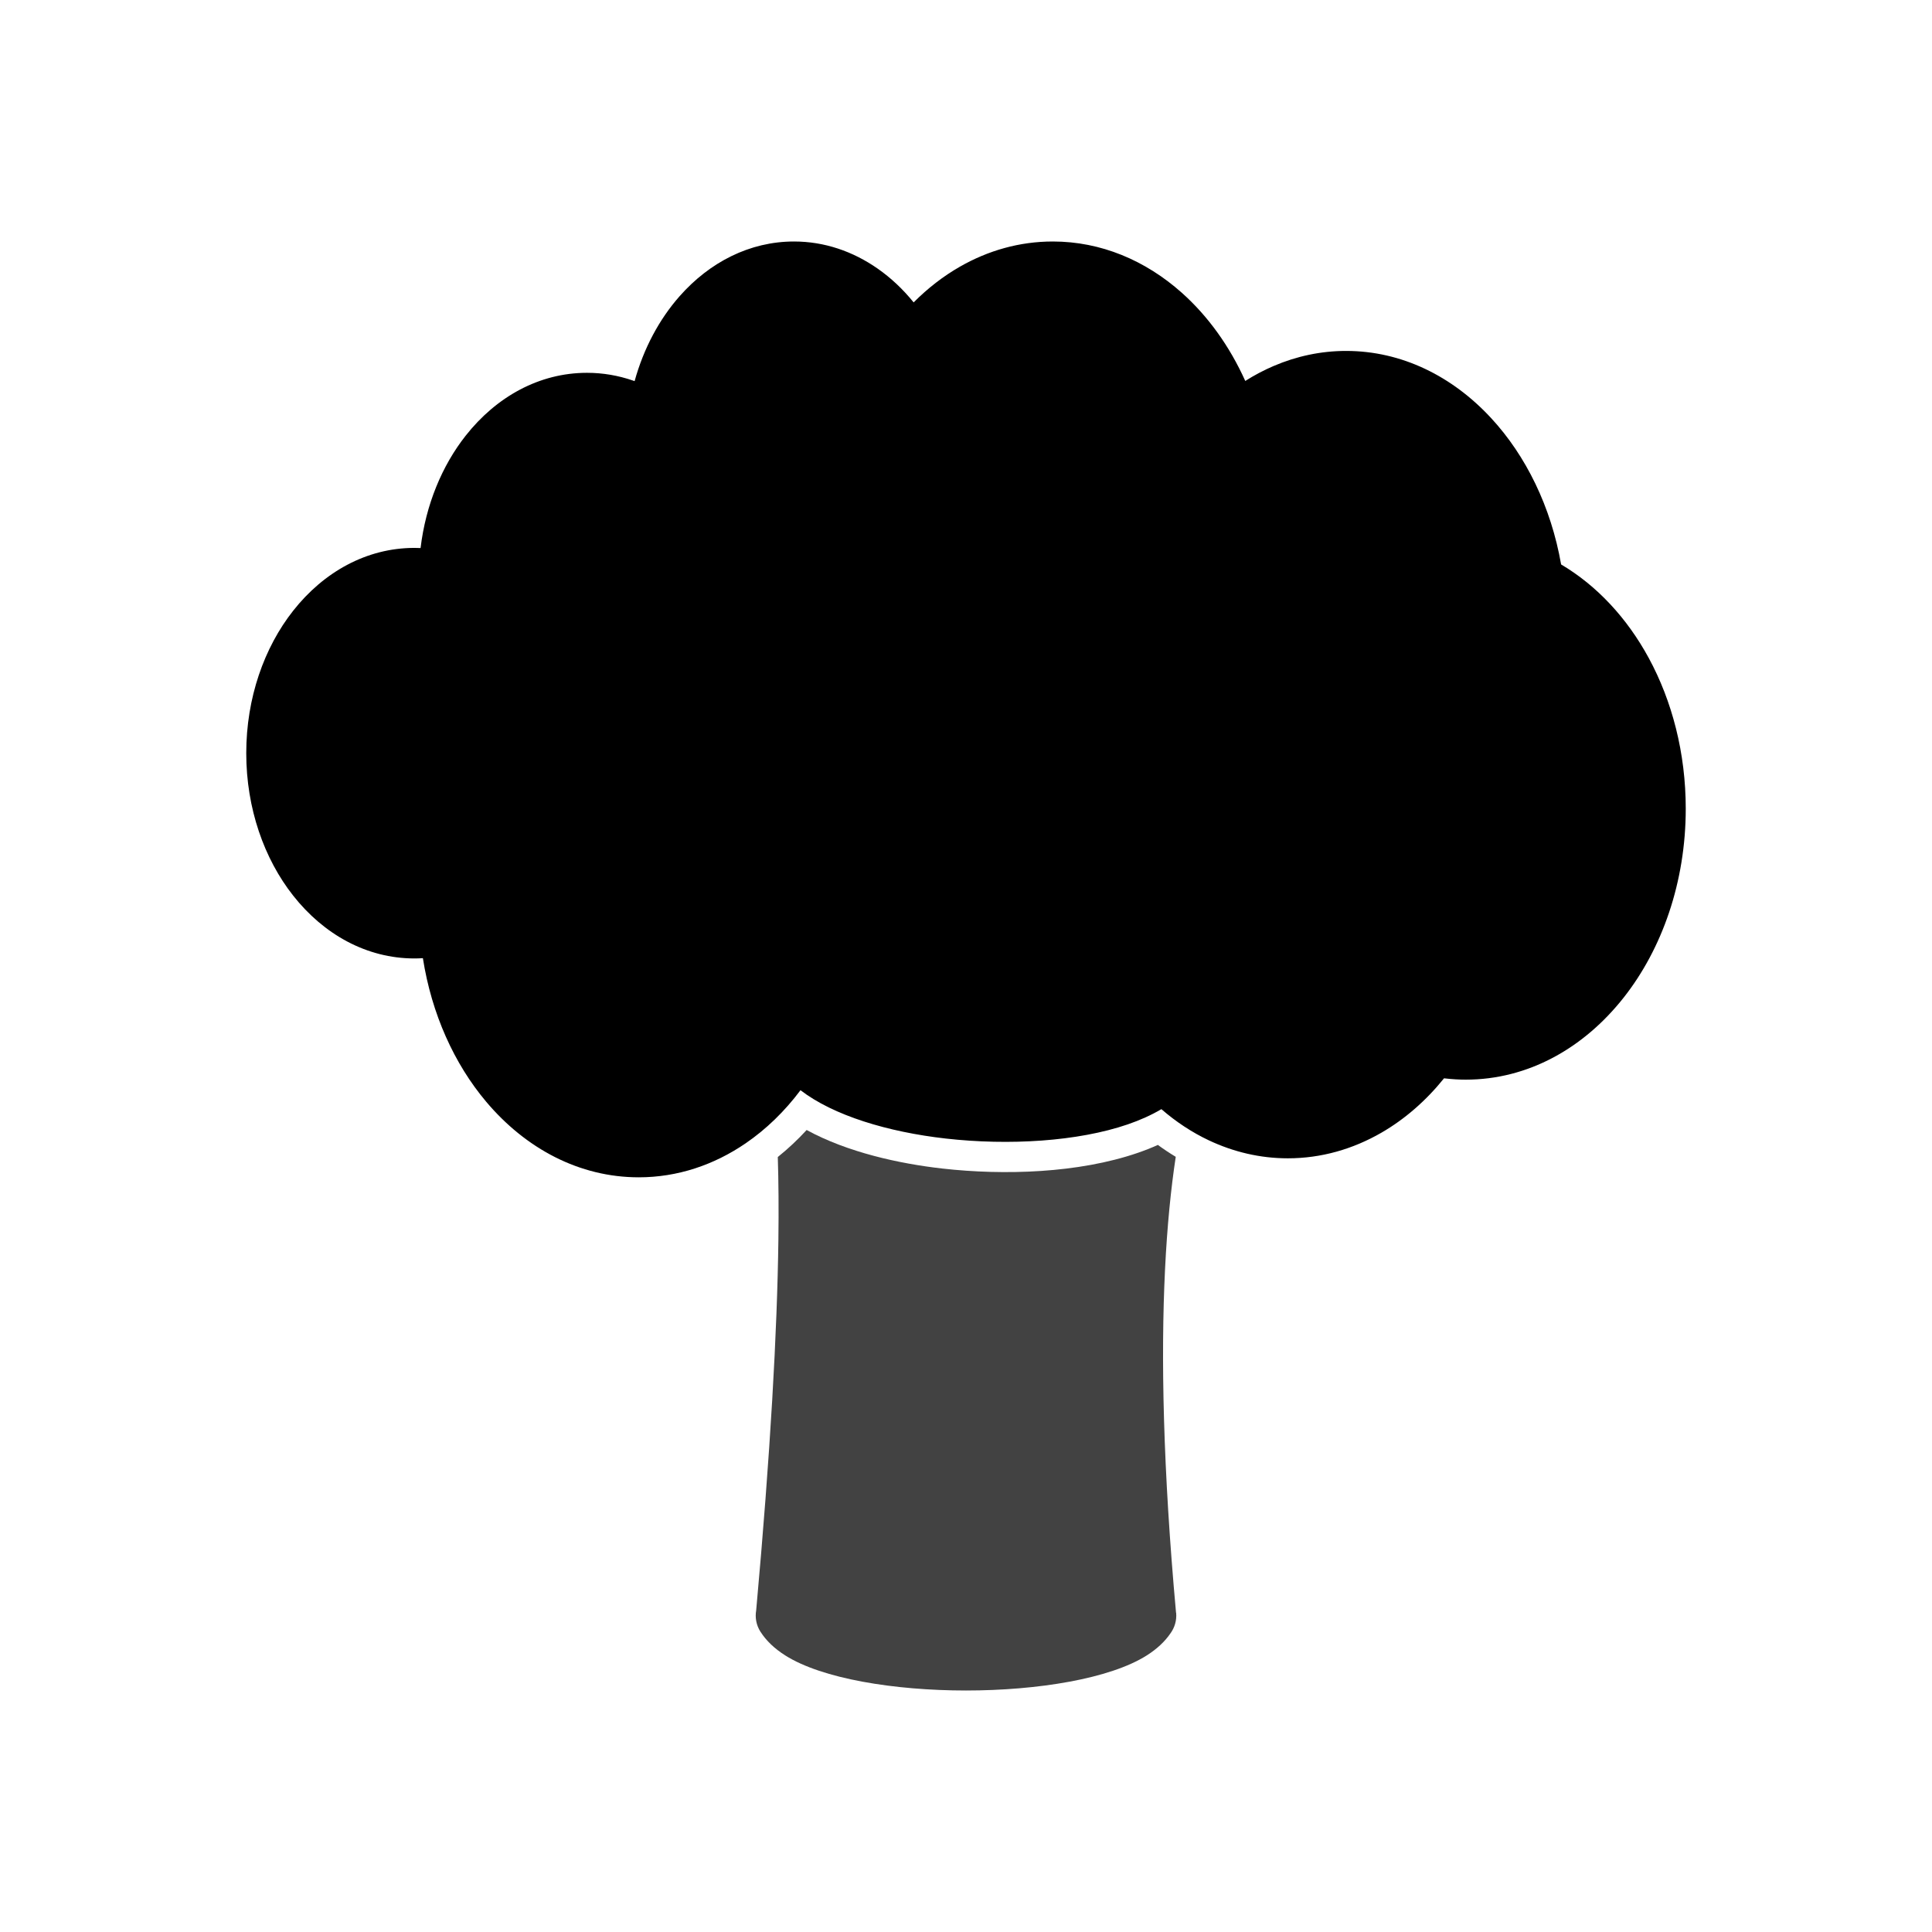 <?xml version="1.0" encoding="UTF-8"?>
<!DOCTYPE svg PUBLIC "-//W3C//DTD SVG 1.1//EN" "http://www.w3.org/Graphics/SVG/1.1/DTD/svg11.dtd">
<!-- Creator: CorelDRAW -->
<svg xmlns="http://www.w3.org/2000/svg" xml:space="preserve" width="2048px" height="2048px" style="shape-rendering:geometricPrecision; text-rendering:geometricPrecision; image-rendering:optimizeQuality; fill-rule:evenodd; clip-rule:evenodd"
viewBox="0 0 2048 2048"
 xmlns:xlink="http://www.w3.org/1999/xlink">
 <defs>
  <style type="text/css">
   <![CDATA[
    .fil1 {fill:none}
    .fil0 {fill:#424242;fill-rule:nonzero}
   ]]>
  </style>
 </defs>
 <g id="Layer_x0020_1">
  <path d="M439.346 580.797c2.132,0 4.291,0.054 6.474,0.161 5.515,-45.976 22.775,-87.365 47.832,-119.15 32.441,-41.153 77.867,-66.611 128.581,-66.611 16.883,0 33.245,2.862 48.798,8.223 0.56,0.193 1.12,0.39 1.677,0.589 9.601,-34.763 26.198,-65.649 47.697,-90.01 31.835,-36.073 74.307,-58.003 121.29,-58.003 32.185,0 62.395,10.421 88.648,28.737 14.044,9.798 26.875,21.88 38.163,35.825 14.913,-14.996 31.376,-27.763 49.062,-37.879 29.968,-17.142 63.292,-26.683 98.454,-26.683 51.063,0 98.123,20.028 136.53,54.156 27.689,24.604 50.809,56.626 67.48,93.677 9.659,-6.126 19.722,-11.45 30.134,-15.901 24.16,-10.33 49.978,-15.931 76.763,-15.931 59.017,0 112.7,26.829 153.8,71.275 36.821,39.819 63.405,93.892 74.114,155.065 37.839,22.349 69.901,56.787 92.91,99.195 24.732,45.584 39.211,100.623 39.211,159.742 0,77.825 -25.145,148.635 -65.798,200.205 -42.371,53.75 -101.512,86.996 -167.378,86.996 -7.239,0 -14.642,-0.448 -22.178,-1.322l-0.862 -0.103c-19.068,23.672 -41.477,43.261 -66.308,57.606 -30.24,17.467 -63.856,27.202 -99.275,27.202 -29.372,0 -57.56,-6.72 -83.655,-19.015 -17.954,-8.459 -34.853,-19.62 -50.387,-33.089 -10.695,6.318 -22.7,11.687 -35.706,16.148 -52.866,18.137 -125.985,22.541 -192.809,15.004 -61.463,-6.934 -119.204,-24.43 -154.045,-51.247 -16.737,22.329 -36.357,41.394 -58.156,56.303 -33.611,22.987 -72.193,36.035 -113.308,36.035 -62.982,0 -119.809,-30.415 -161.707,-80.099 -33.792,-40.07 -57.828,-92.919 -67.12,-152.205 -3.017,0.2 -5.993,0.301 -8.924,0.301 -50.714,0 -96.139,-25.457 -128.581,-66.611 -30.724,-38.974 -49.728,-92.386 -49.728,-150.99 0,-58.604 19.004,-112.015 49.728,-150.989 32.443,-41.156 77.867,-66.611 128.581,-66.611z"/>
  <path class="dash-1" fill="#424242" d="M824.492 1226.49c0.81,25.933 1.048,54.992 0.631,87.54 -1.247,97.393 -8.375,225.306 -23.531,392.898 -1.352,7.604 0.026,15.718 4.493,22.752l0.022 -0.014c6.155,9.683 15.056,18.027 26.193,25.101 39.085,24.823 116.074,37.236 191.7,37.236 75.626,0 152.615,-12.412 191.7,-37.236 10.525,-6.685 19.05,-14.503 25.15,-23.513 4.362,-6.039 6.648,-13.619 5.923,-21.621l-0.119 0.011c-13.829,-152.44 -16.208,-271.25 -11.678,-363.851 2.264,-46.29 6.244,-85.794 11.362,-119.518 -6.508,-3.913 -12.833,-8.127 -18.965,-12.611 -7.052,3.183 -14.27,6.006 -21.575,8.511 -62.444,21.421 -141.212,23.93 -206.779,16.533 -46.062,-5.196 -100.749,-17.277 -143.945,-40.861 -9.468,10.292 -19.676,19.893 -30.584,28.645z"/>
 </g>
 <rect fill="none" width="2048" height="2048"/>
</svg>
